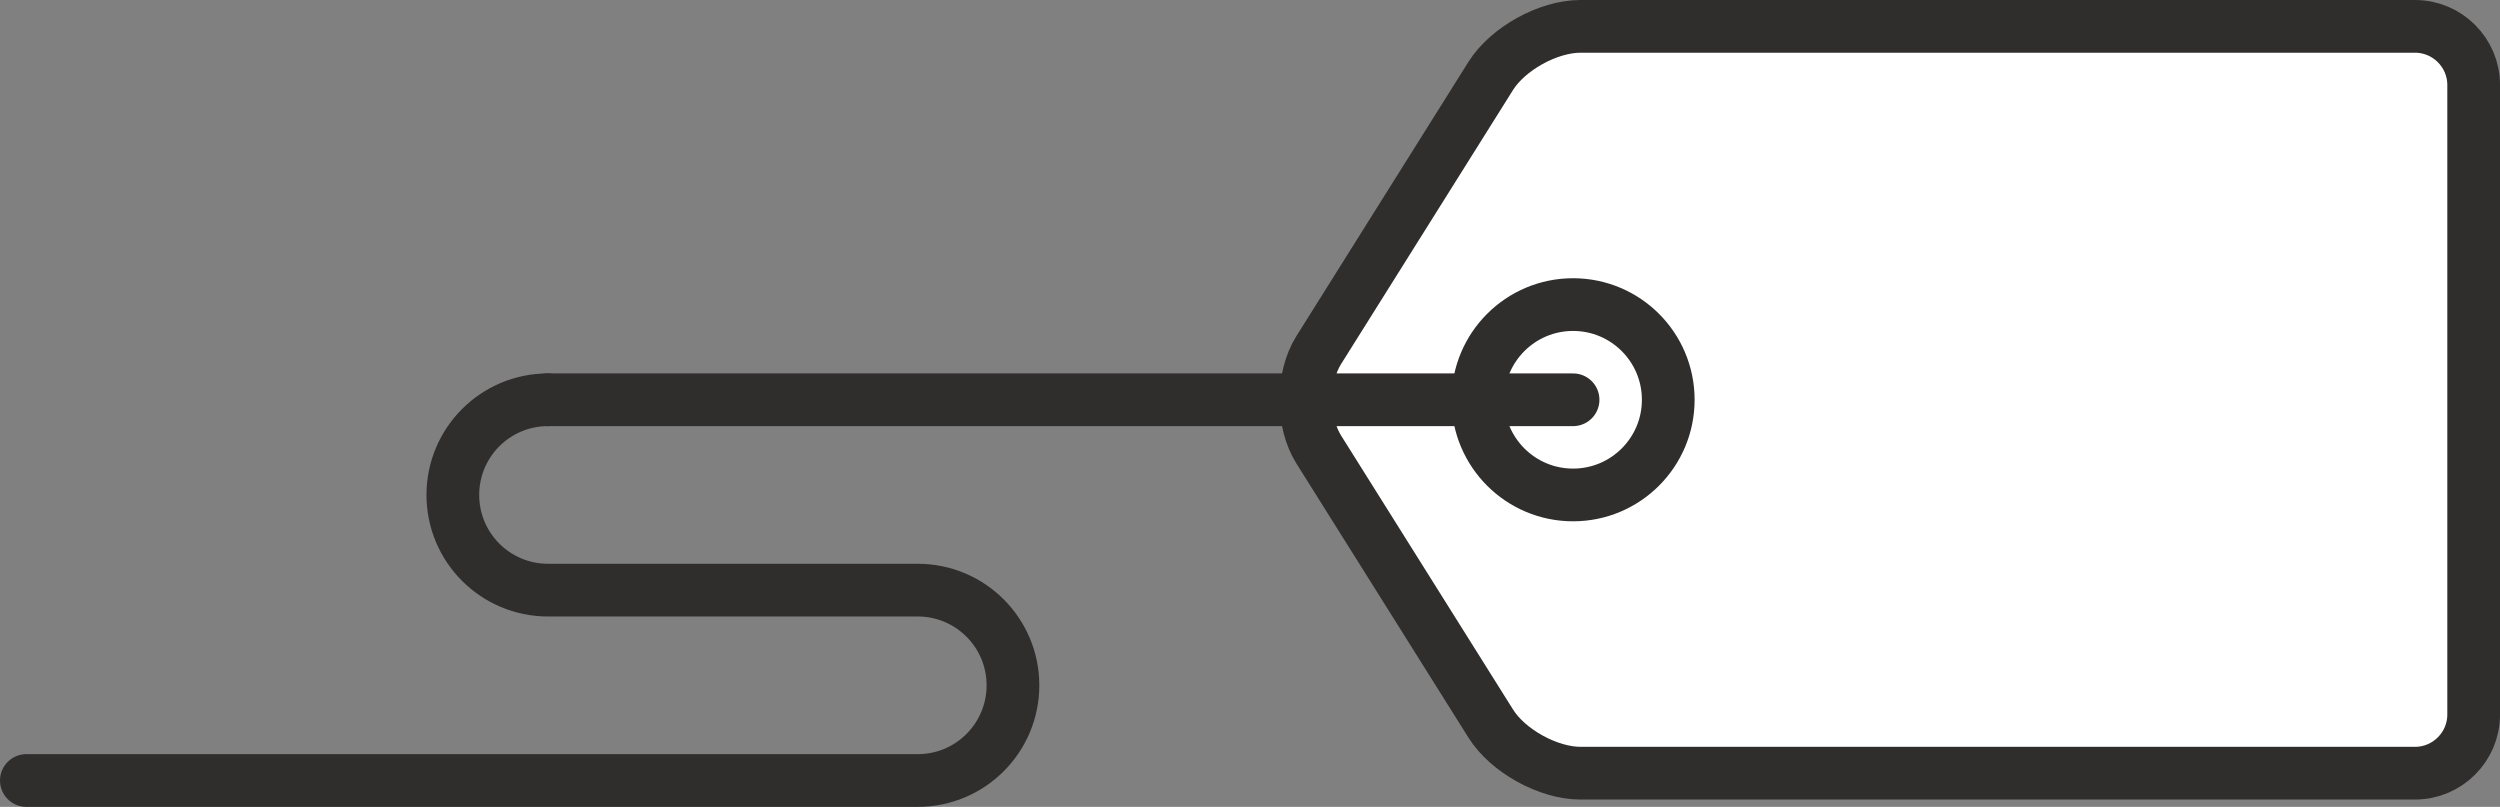 <!-- Generator: Adobe Illustrator 19.0.0, SVG Export Plug-In  -->
<svg version="1.1"
	 xmlns="http://www.w3.org/2000/svg" xmlns:xlink="http://www.w3.org/1999/xlink" xmlns:a="http://ns.adobe.com/AdobeSVGViewerExtensions/3.0/"
	 x="0px" y="0px" width="85.362px" height="27.55px" viewBox="0 0 85.362 27.55" style="enable-background:new 0 0 85.362 27.55;"
	 xml:space="preserve">
<rect x="0" y="0" width="85.362" height="27.55" fill="#808080" stroke="none"/>
<style type="text/css">
	.st0{fill:#FFFFFF;}
	.st1{fill:none;stroke:#302D2D;stroke-width:1.8;stroke-linecap:round;stroke-linejoin:round;stroke-miterlimit:10;}
</style>
<defs>
</defs>
<g>
	<g>
		<path class="st0" d="M82.463,0.9c1.1,0,2,0.9,2,2v21.5c0,1.1-0.9,2-2,2h-28.5c-1.1,0-2.479-0.762-3.062-1.694l-5.875-9.361
			c-0.584-0.933-0.584-2.456,0-3.389L50.9,2.594C51.484,1.662,52.863,0.9,53.962,0.9H82.463z"/>
		<path class="st1" d="M82.463,0.9c1.1,0,2,0.9,2,2v21.5c0,1.1-0.9,2-2,2h-28.5c-1.1,0-2.479-0.762-3.062-1.694l-5.875-9.361
			c-0.584-0.933-0.584-2.456,0-3.389L50.9,2.594C51.484,1.662,52.863,0.9,53.962,0.9H82.463z"/>
	</g>
	<circle class="st1" cx="53.712" cy="13.65" r="3.25"/>
	<line class="st1" x1="53.712" y1="13.65" x2="18.712" y2="13.65"/>
	<path class="st1" d="M18.712,13.65c-1.795,0-3.25,1.455-3.25,3.25s1.455,3.25,3.25,3.25h12.625c1.795,0,3.25,1.455,3.25,3.25
		c0,1.795-1.455,3.25-3.25,3.25H0.9"/>
</g>
</svg>